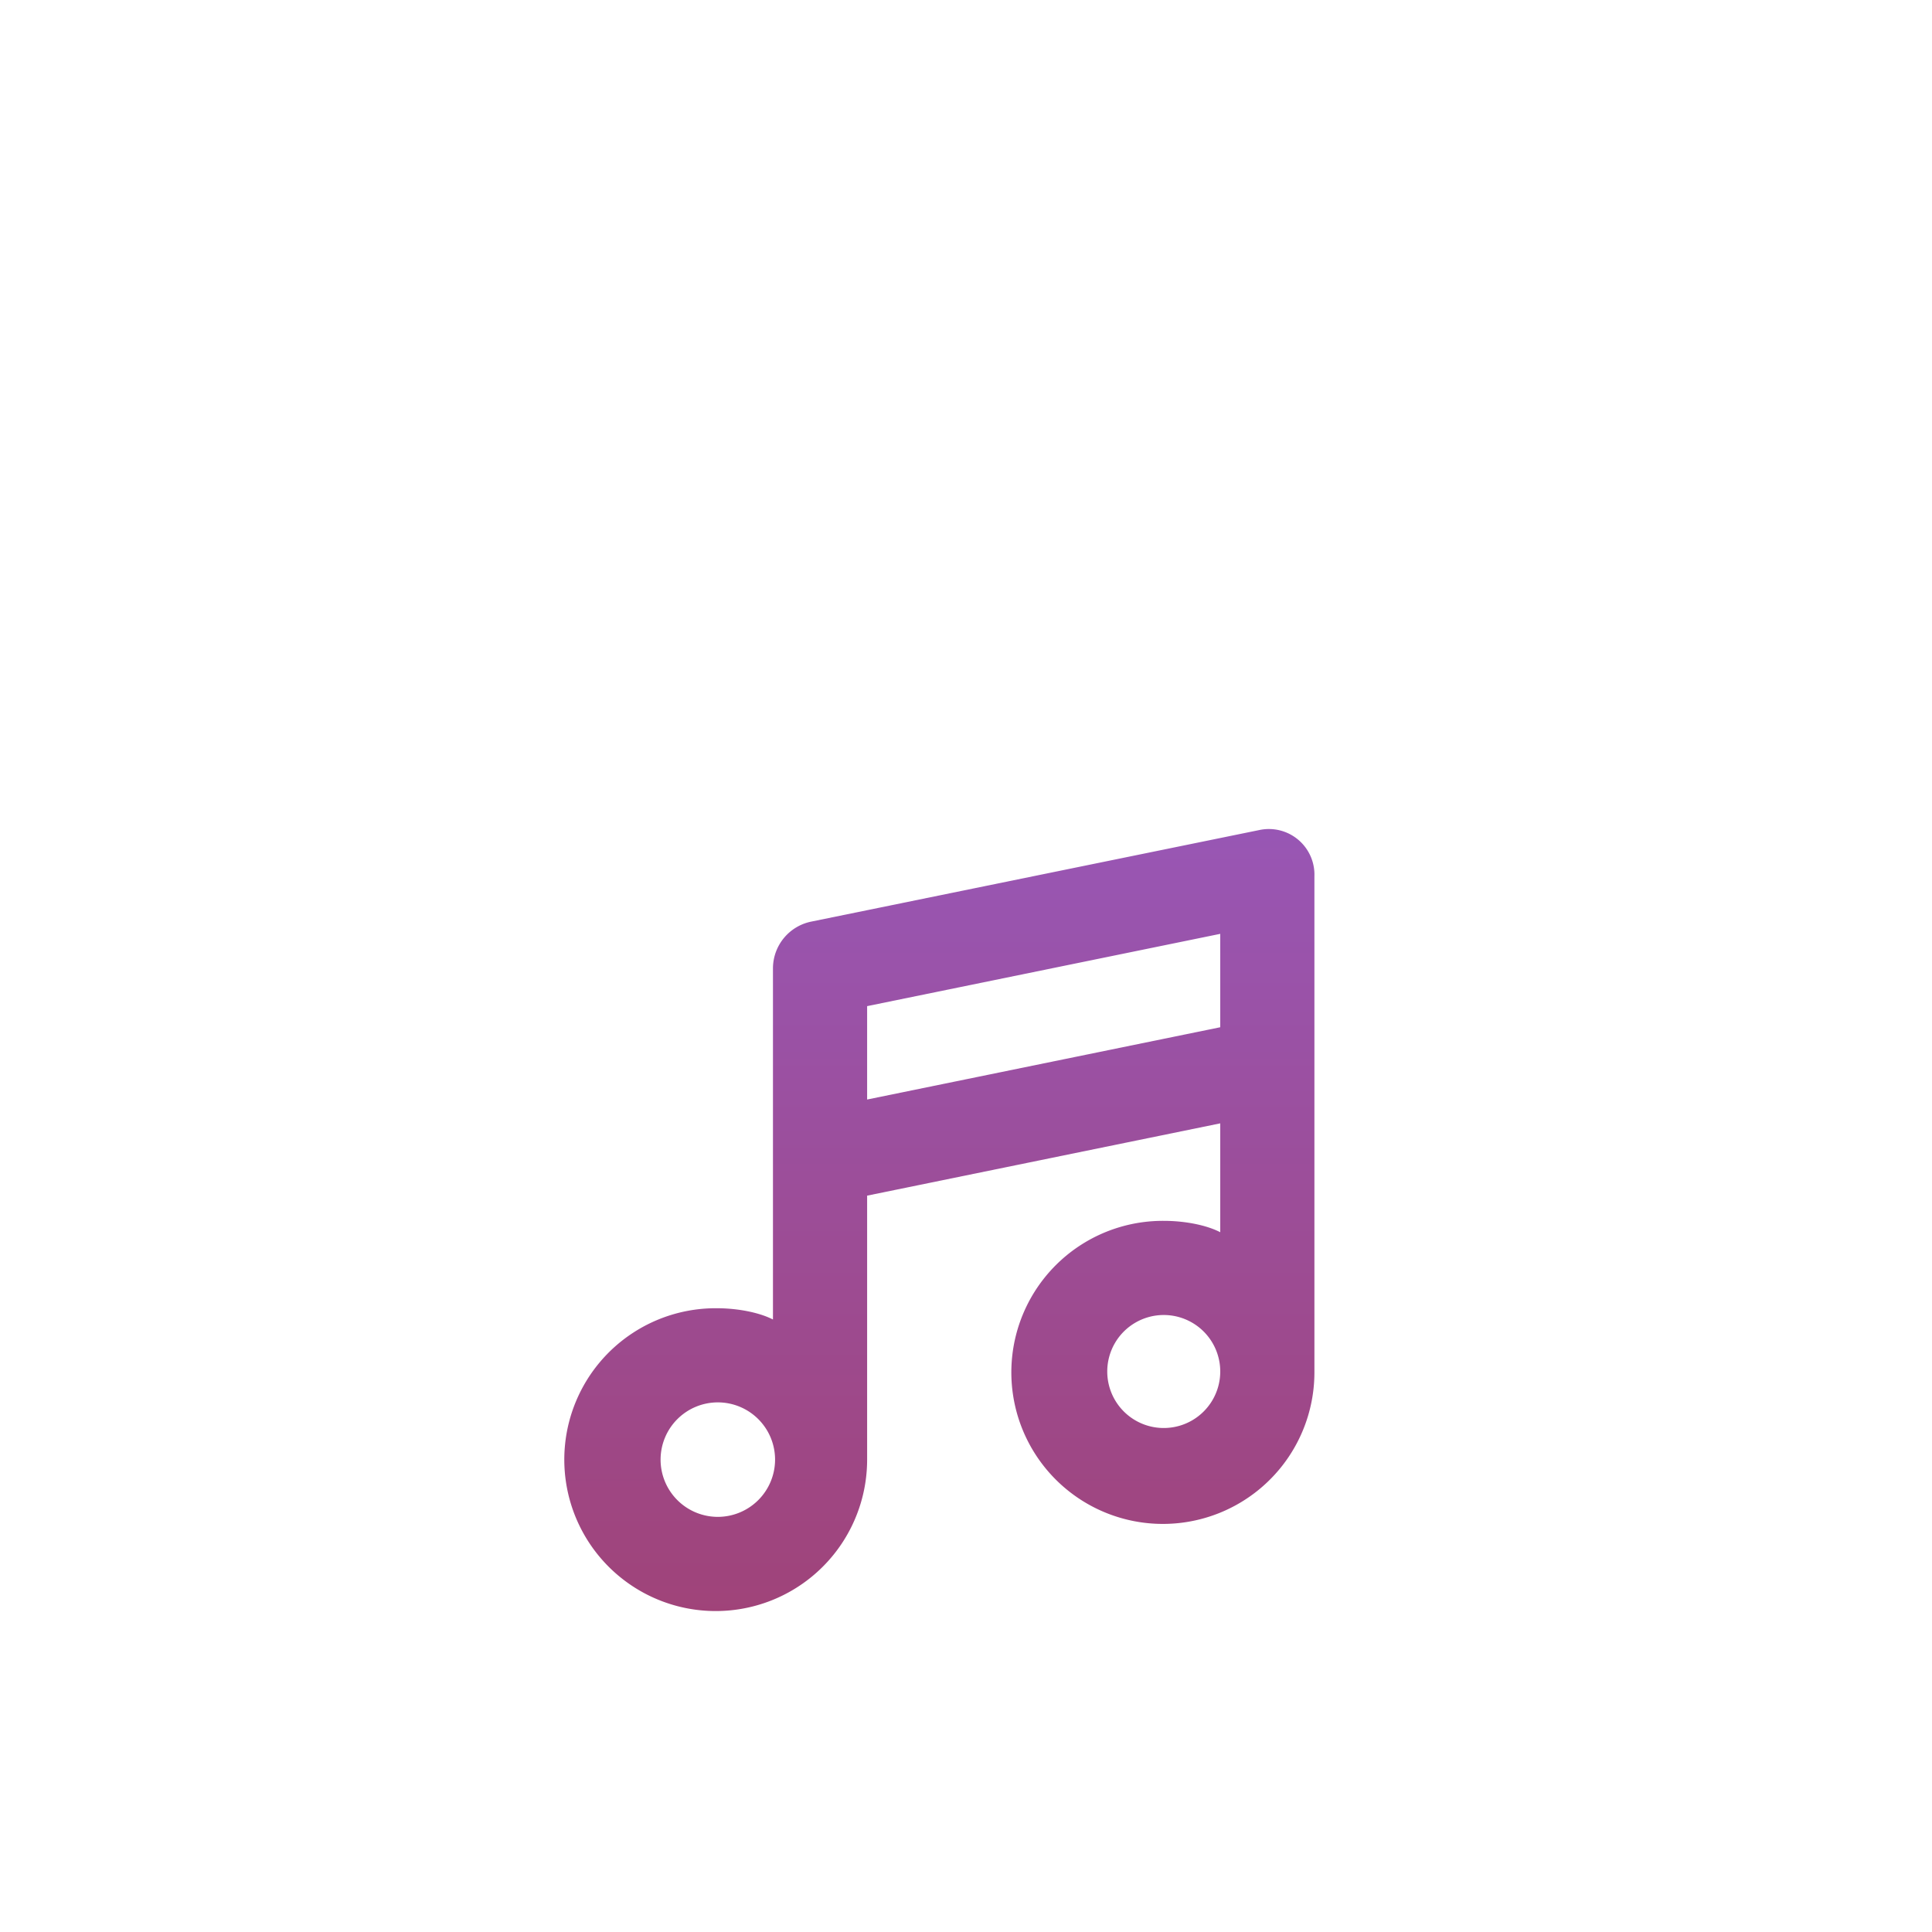 <?xml version="1.0" encoding="UTF-8" standalone="no"?>
<svg
   xmlns:dc="http://purl.org/dc/elements/1.1/"
   xmlns:cc="http://creativecommons.org/ns#"
   xmlns:rdf="http://www.w3.org/1999/02/22-rdf-syntax-ns#"
   xmlns:svg="http://www.w3.org/2000/svg"
   xmlns="http://www.w3.org/2000/svg"
   xmlns:xlink="http://www.w3.org/1999/xlink"
   xmlns:sodipodi="http://sodipodi.sourceforge.net/DTD/sodipodi-0.dtd"
   xmlns:inkscape="http://www.inkscape.org/namespaces/inkscape"
   viewBox="0 0 512 512"
   width="512"
   height="512"
   version="1.1"
   id="svg12"
   sodipodi:docname="audio-doc.svg"
   inkscape:version="0.92.4 (5da689c313, 2019-01-14)">
  <defs
     id="defs16">
    <linearGradient
       inkscape:collect="always"
       xlink:href="#a"
       id="linearGradient4531"
       gradientUnits="userSpaceOnUse"
       x1="250.51"
       y1="18"
       x2="250.51"
       y2="466"
       gradientTransform="matrix(1.248,0,0,1.248,-63.42,-63.42)" />
  </defs>
  <linearGradient
     id="a"
     gradientUnits="userSpaceOnUse"
     x1="250.51"
     x2="250.51"
     y1="18"
     y2="466">
    <stop
       offset="0"
       stop-color="#8f6eff"
       id="stop2" />
    <stop
       offset="1"
       stop-color="#a33b5f"
       id="stop4" />
  </linearGradient>
  <linearGradient
     id="b"
     x1="256"
     x2="256"
     xlink:href="#a"
     y1="18"
     y2="466"
     gradientTransform="matrix(1.248,0,0,1.248,-63.42,-63.42)" />
  <path
     d="m 204.843,256.455 v 93.227 c -3.743,-1.919 -9.524,-2.987 -14.89,-2.987 a 40.126,40.126 0 1 0 39.845,40.126 v -69.963 l 93.58,-19.156 v 28.849 c -3.743,-1.938 -9.54,-3.013 -14.895,-3.013 a 40.158,40.158 0 1 0 39.85,40.125 V 232.191 A 12.074,12.074 0 0 0 333.764,219.963 L 215.028,244.228 a 12.667,12.667 0 0 0 -10.185,12.228 z M 190.232,401.985 a 15.17,15.17 0 1 1 15.17,-15.169 15.186,15.186 0 0 1 -15.17,15.169 z m 133.146,-38.323 a 14.973,14.973 0 1 1 0,-0.396 z m -93.58,-97.025 93.58,-19.156 v 24.749 l -93.58,19.156 z"
     id="path8"
     style="fill:url(#b);stroke-width:1.248" />
  <path
     d="M 449.876,140.143 319.446,10.363 315.562,6.422 a 12.541,12.541 0 0 0 -8.822,-3.712 H 119.39 A 64.485,64.485 0 0 0 55.114,67.342 V 444.658 a 64.485,64.485 0 0 0 64.276,64.633 h 273.219 a 64.485,64.485 0 0 0 64.276,-64.633 V 152.563 a 12.361,12.361 0 0 0 -3.532,-8.821 z M 320.882,46.636 413.786,139.961 h -86.227 c -3.882,0 -6.677,-3.68 -6.677,-7.56 z m 111.049,398.022 a 39.503,39.503 0 0 1 -39.321,39.678 H 119.39 A 39.503,39.503 0 0 1 80.069,444.658 V 67.342 A 39.503,39.503 0 0 1 119.39,27.664 H 295.927 V 132.401 c 0,17.64 13.99,32.515 31.631,32.515 h 104.372 z"
     id="path10"
     style="fill:url(#b);stroke-width:1.248"/>
</svg>
